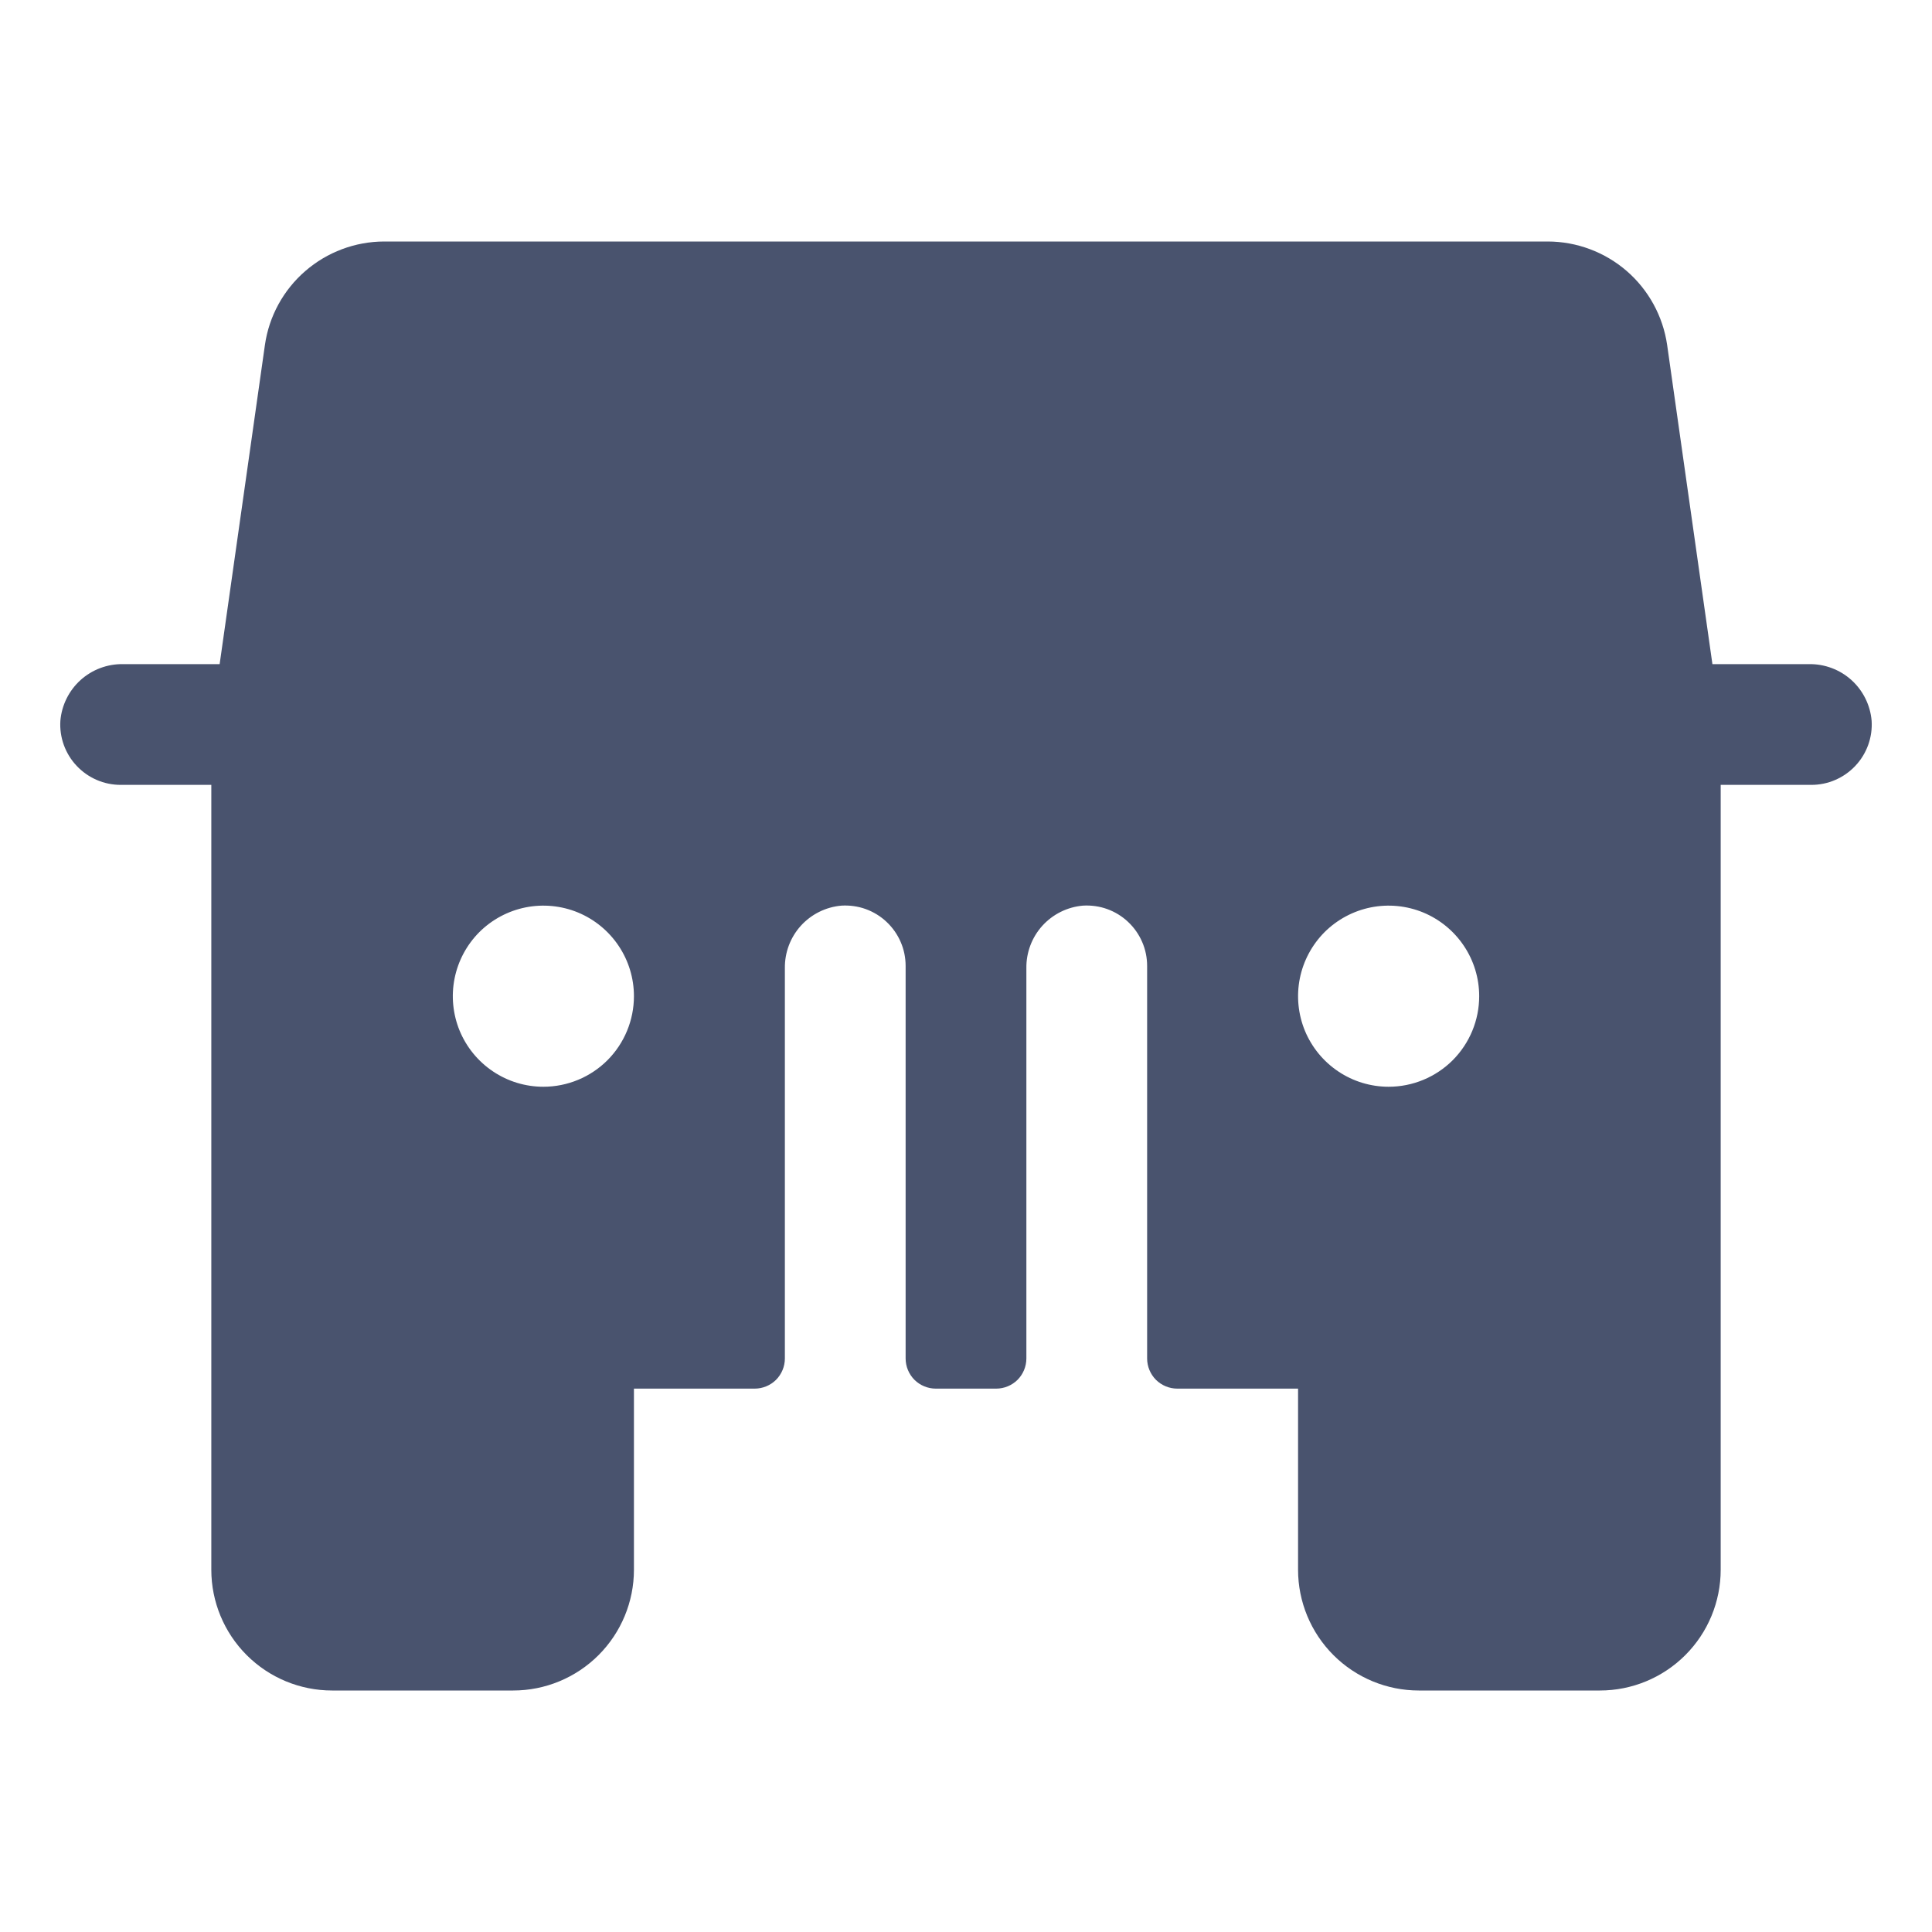 <svg width="32" height="32" viewBox="0 0 32 32" fill="none" xmlns="http://www.w3.org/2000/svg">
<path d="M29.962 11H28.363L27.613 5.713C27.544 5.238 27.306 4.803 26.944 4.489C26.581 4.175 26.117 4.001 25.637 4H6.362C5.883 4.001 5.419 4.175 5.057 4.489C4.694 4.803 4.456 5.238 4.388 5.713L3.638 11H2.038C1.778 10.996 1.527 11.09 1.334 11.264C1.142 11.438 1.022 11.679 1 11.938C0.991 12.074 1.011 12.211 1.057 12.339C1.104 12.468 1.176 12.586 1.27 12.685C1.364 12.785 1.477 12.864 1.602 12.918C1.728 12.973 1.863 13 2 13H3.5V26C3.5 26.53 3.711 27.039 4.086 27.414C4.461 27.789 4.97 28 5.5 28H8.5C9.03 28 9.539 27.789 9.914 27.414C10.289 27.039 10.5 26.53 10.5 26V23H12.5C12.633 23 12.76 22.947 12.854 22.854C12.947 22.76 13 22.633 13 22.5V16.038C12.996 15.778 13.09 15.527 13.264 15.334C13.438 15.142 13.679 15.022 13.938 15C14.074 14.992 14.211 15.011 14.339 15.057C14.468 15.104 14.586 15.176 14.685 15.27C14.785 15.364 14.864 15.477 14.918 15.602C14.973 15.728 15 15.863 15 16V22.5C15 22.633 15.053 22.76 15.146 22.854C15.24 22.947 15.367 23 15.5 23H16.5C16.633 23 16.76 22.947 16.854 22.854C16.947 22.76 17 22.633 17 22.5V16.038C16.996 15.778 17.09 15.527 17.264 15.334C17.438 15.142 17.679 15.022 17.938 15C18.074 14.992 18.211 15.011 18.339 15.057C18.468 15.104 18.586 15.176 18.685 15.27C18.785 15.364 18.864 15.477 18.918 15.602C18.973 15.728 19 15.863 19 16V22.5C19 22.633 19.053 22.76 19.146 22.854C19.24 22.947 19.367 23 19.5 23H21.5V26C21.5 26.53 21.711 27.039 22.086 27.414C22.461 27.789 22.97 28 23.5 28H26.5C27.03 28 27.539 27.789 27.914 27.414C28.289 27.039 28.5 26.53 28.5 26V13H30C30.137 13 30.272 12.973 30.398 12.918C30.523 12.864 30.636 12.785 30.73 12.685C30.824 12.586 30.896 12.468 30.943 12.339C30.989 12.211 31.009 12.074 31 11.938C30.978 11.679 30.858 11.438 30.666 11.264C30.473 11.09 30.222 10.996 29.962 11V11ZM9 18C8.703 18 8.413 17.912 8.167 17.747C7.92 17.582 7.728 17.348 7.614 17.074C7.501 16.8 7.471 16.498 7.529 16.207C7.587 15.916 7.73 15.649 7.939 15.439C8.149 15.23 8.416 15.087 8.707 15.029C8.998 14.971 9.3 15.001 9.574 15.114C9.848 15.228 10.082 15.42 10.247 15.667C10.412 15.913 10.5 16.203 10.5 16.5C10.5 16.898 10.342 17.279 10.061 17.561C9.779 17.842 9.398 18 9 18ZM23 18C22.703 18 22.413 17.912 22.167 17.747C21.92 17.582 21.728 17.348 21.614 17.074C21.501 16.8 21.471 16.498 21.529 16.207C21.587 15.916 21.73 15.649 21.939 15.439C22.149 15.23 22.416 15.087 22.707 15.029C22.998 14.971 23.3 15.001 23.574 15.114C23.848 15.228 24.082 15.42 24.247 15.667C24.412 15.913 24.5 16.203 24.5 16.5C24.5 16.898 24.342 17.279 24.061 17.561C23.779 17.842 23.398 18 23 18Z" fill="#49536E"/>
</svg>

